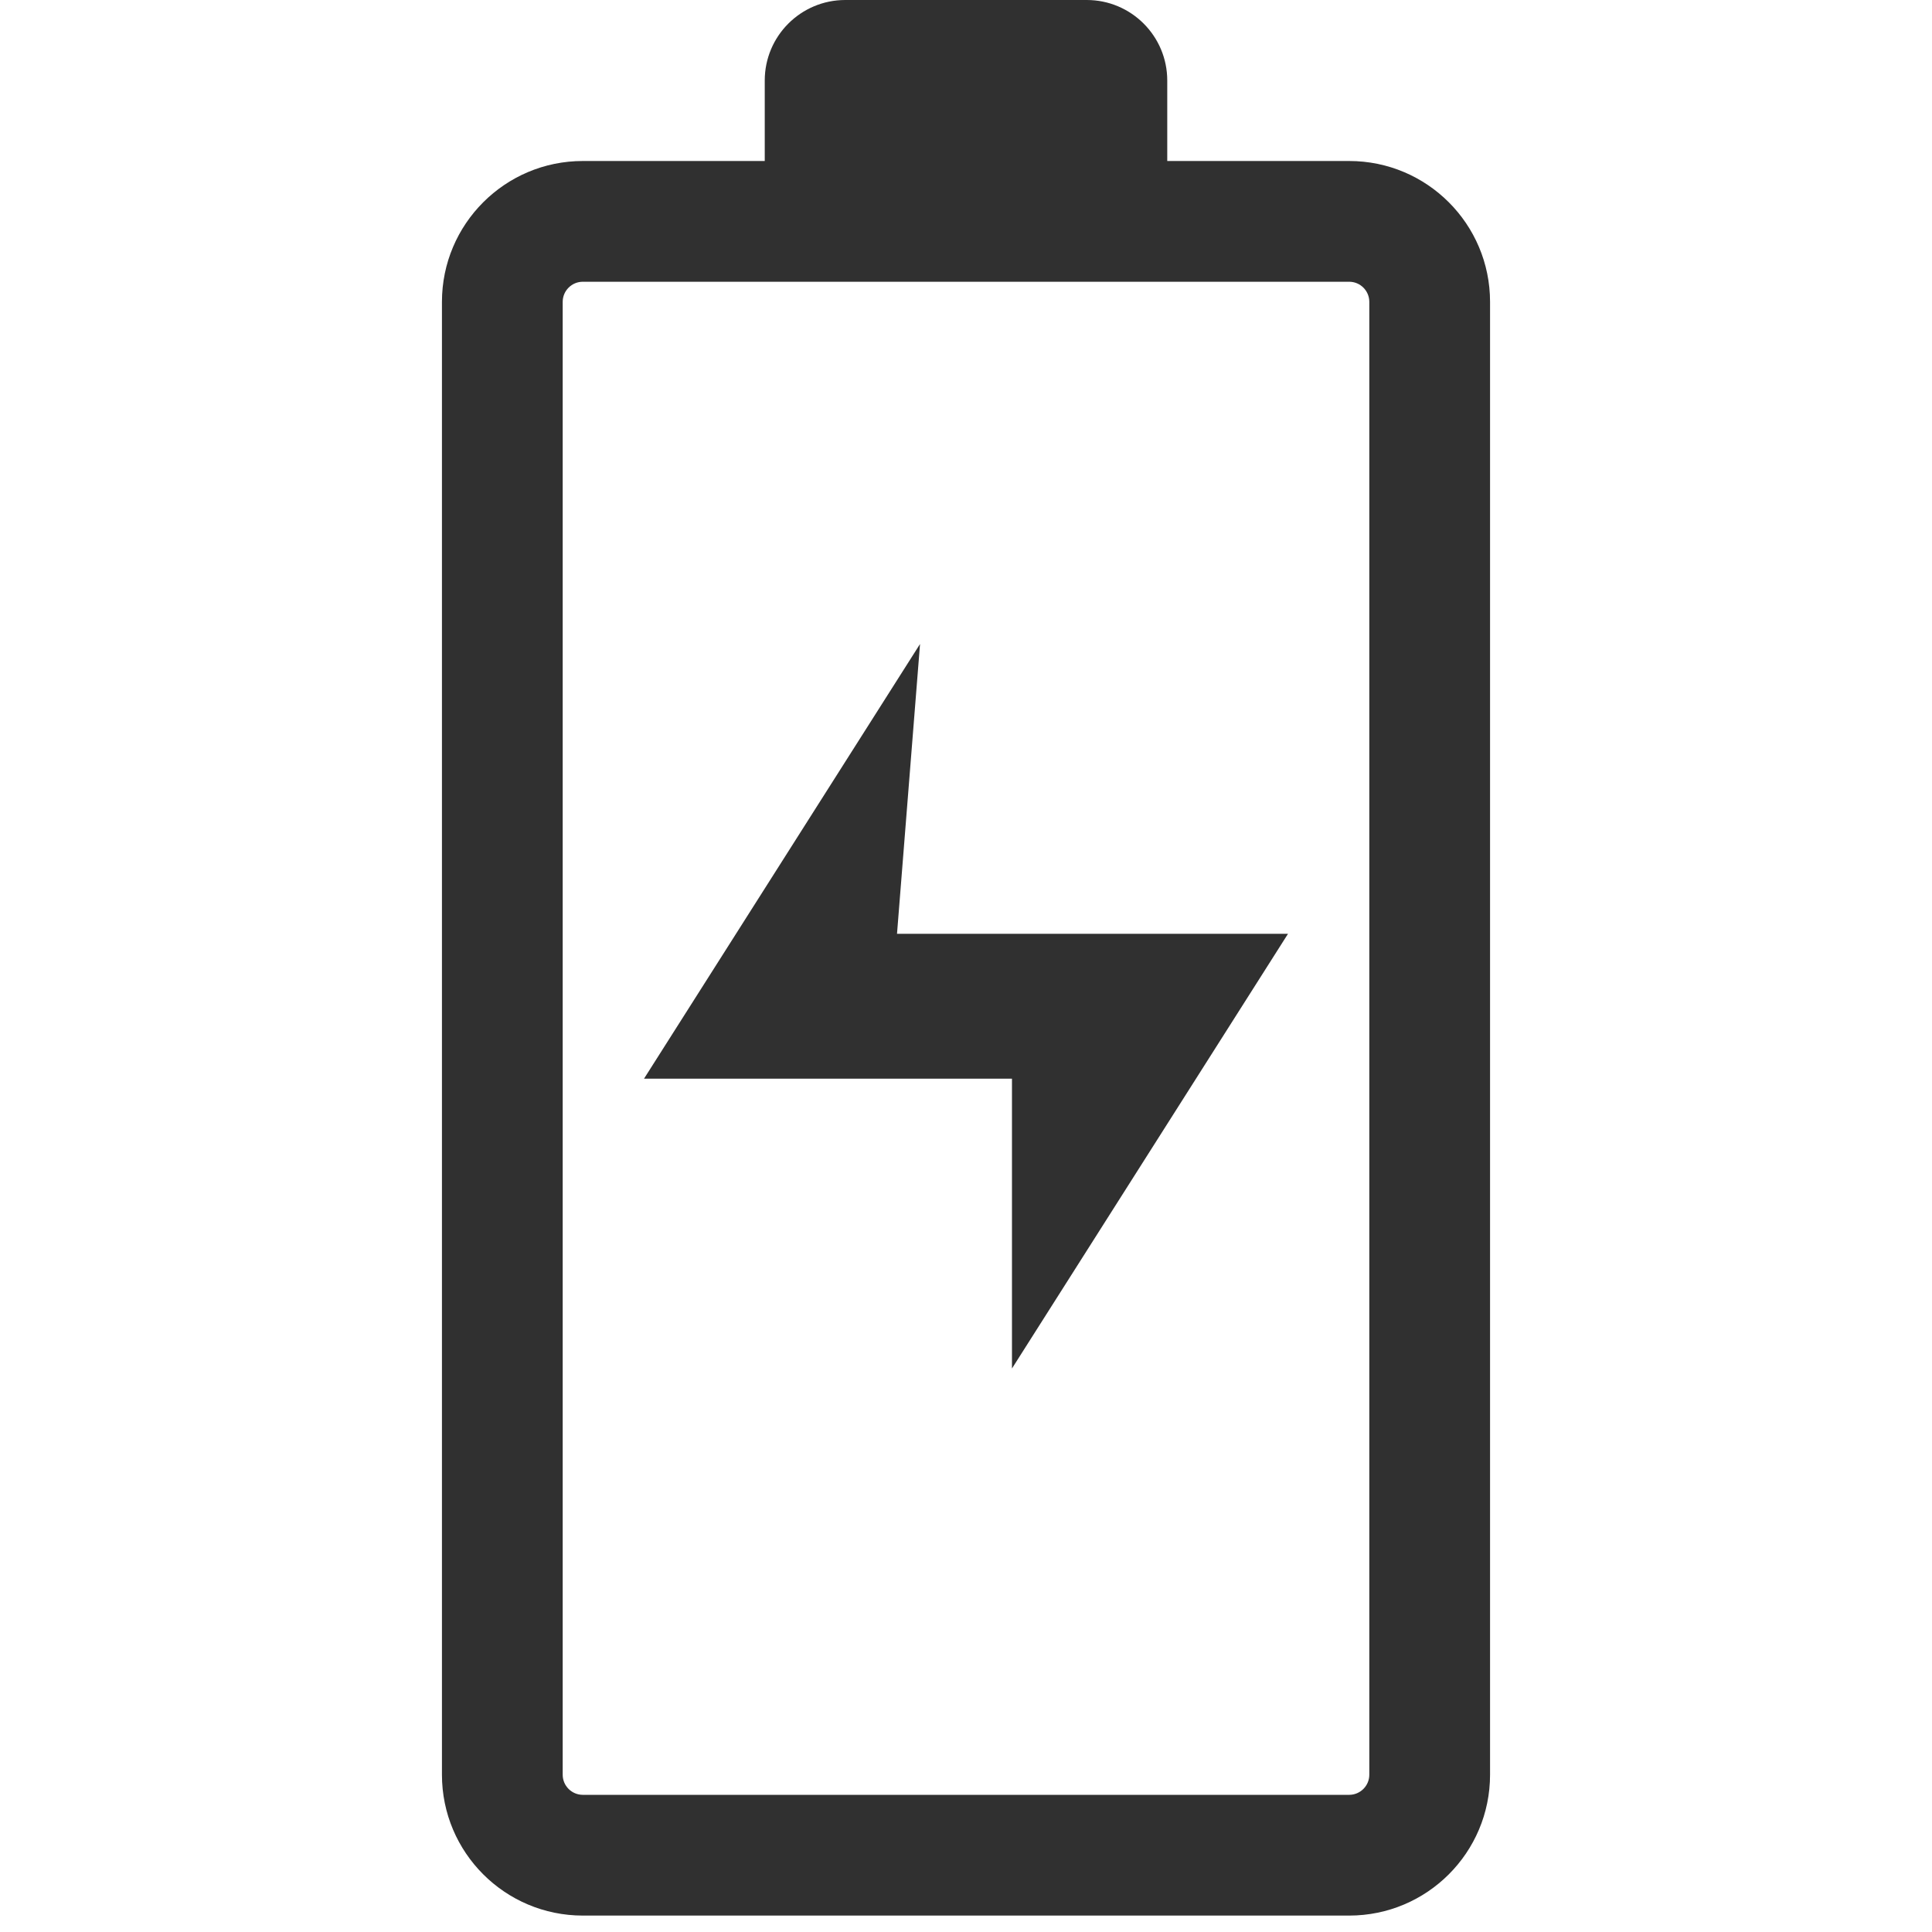 <svg width="24" height="24" viewBox="0 0 24 24" fill="none" xmlns="http://www.w3.org/2000/svg">
<path fill-rule="evenodd" clip-rule="evenodd" d="M10.5 0C9.948 0 9.5 0.448 9.5 1V2L14.5 2V1C14.5 0.448 14.052 0 13.5 0H10.5ZM7.24 3.5C7.102 3.5 6.99 3.612 6.99 3.75L6.99 22.046C6.99 22.184 7.102 22.296 7.24 22.296L16.76 22.296C16.898 22.296 17.01 22.184 17.01 22.046V3.75C17.01 3.612 16.898 3.5 16.76 3.5H7.24ZM5.49 3.75C5.49 2.784 6.274 2 7.24 2H16.76C17.727 2 18.51 2.784 18.51 3.75V22.046C18.51 23.013 17.727 23.796 16.76 23.796L7.24 23.796C6.274 23.796 5.49 23.013 5.49 22.046V3.75ZM11.429 8L8 13.4H12.571V17L16 11.6H11.143L11.429 8Z" fill="#303030"/>
</svg>
